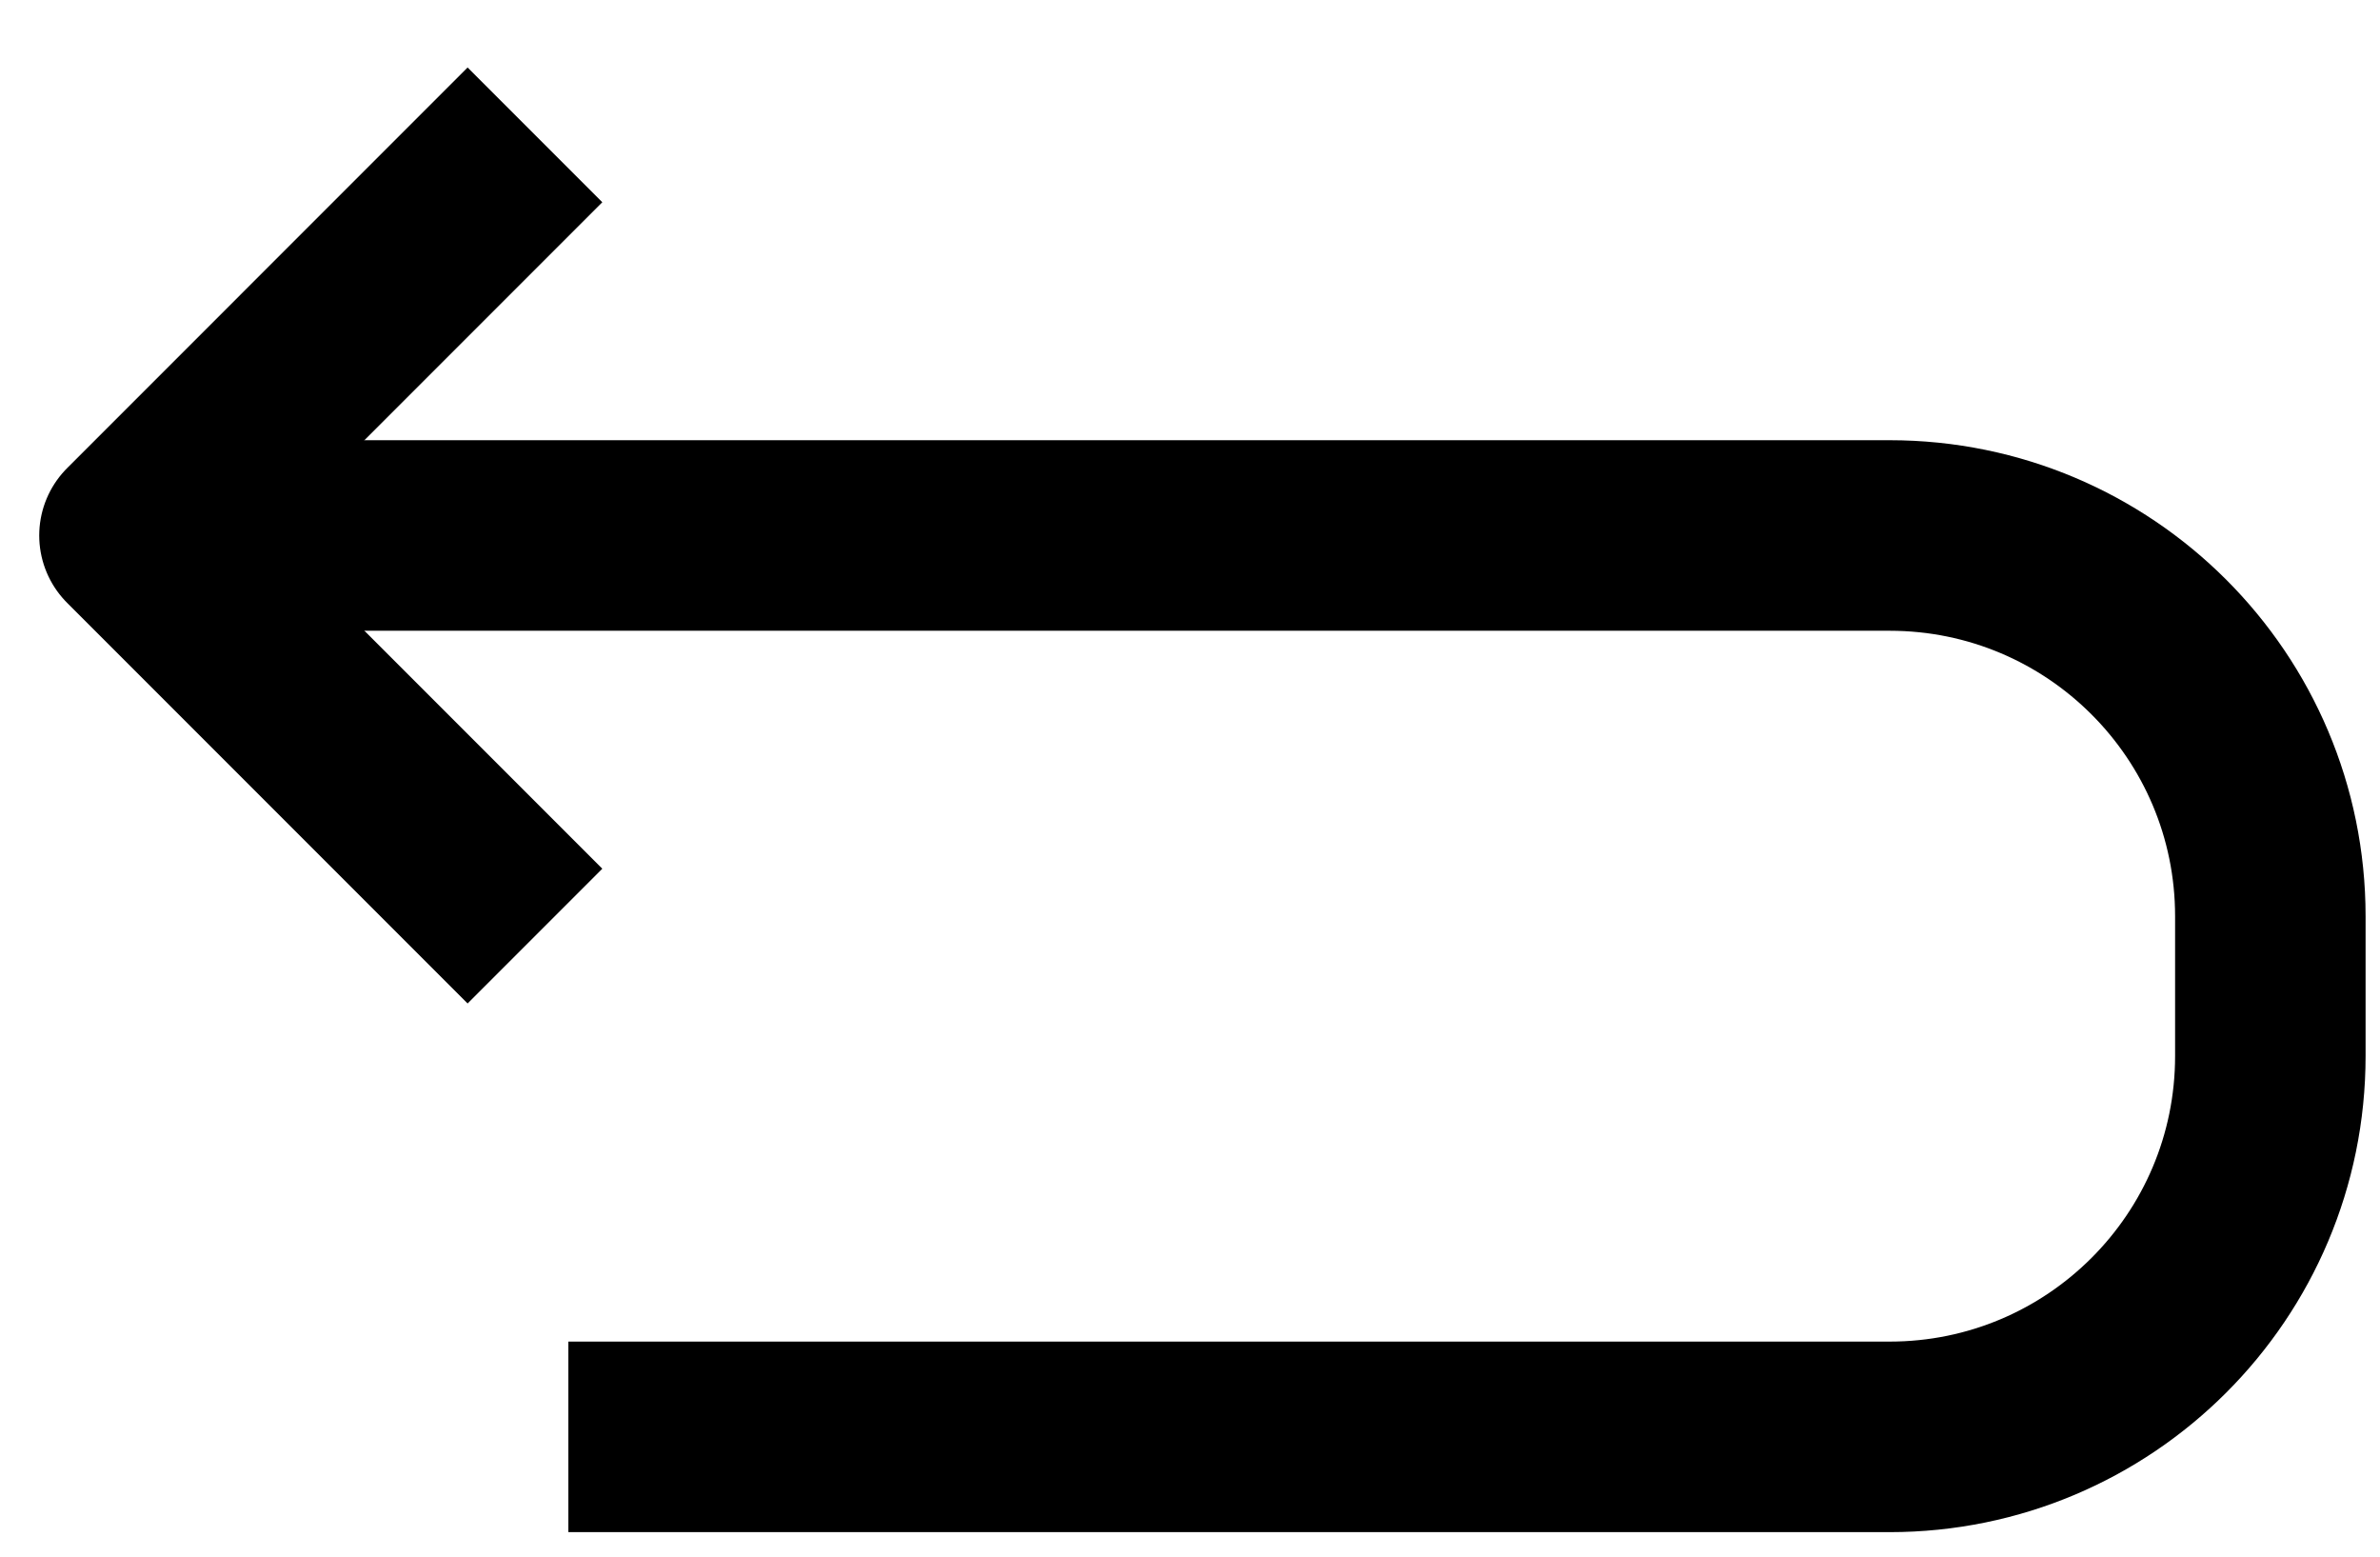 <svg width="26" height="17" viewBox="0 0 26 17" fill="none" xmlns="http://www.w3.org/2000/svg">
<path d="M2.198 5.848L20.643 5.848C22.94 5.848 24.802 7.71 24.802 10.007L24.802 11.533C24.802 13.83 22.94 15.692 20.643 15.692L6.209 15.692" stroke="black" stroke-width="2.081" stroke-linejoin="round"/>
<path d="M5.844 1.473C4.135 3.182 3.177 4.139 1.469 5.848L5.844 10.223" stroke="black" stroke-width="2.081" stroke-linejoin="round"/>
</svg>
